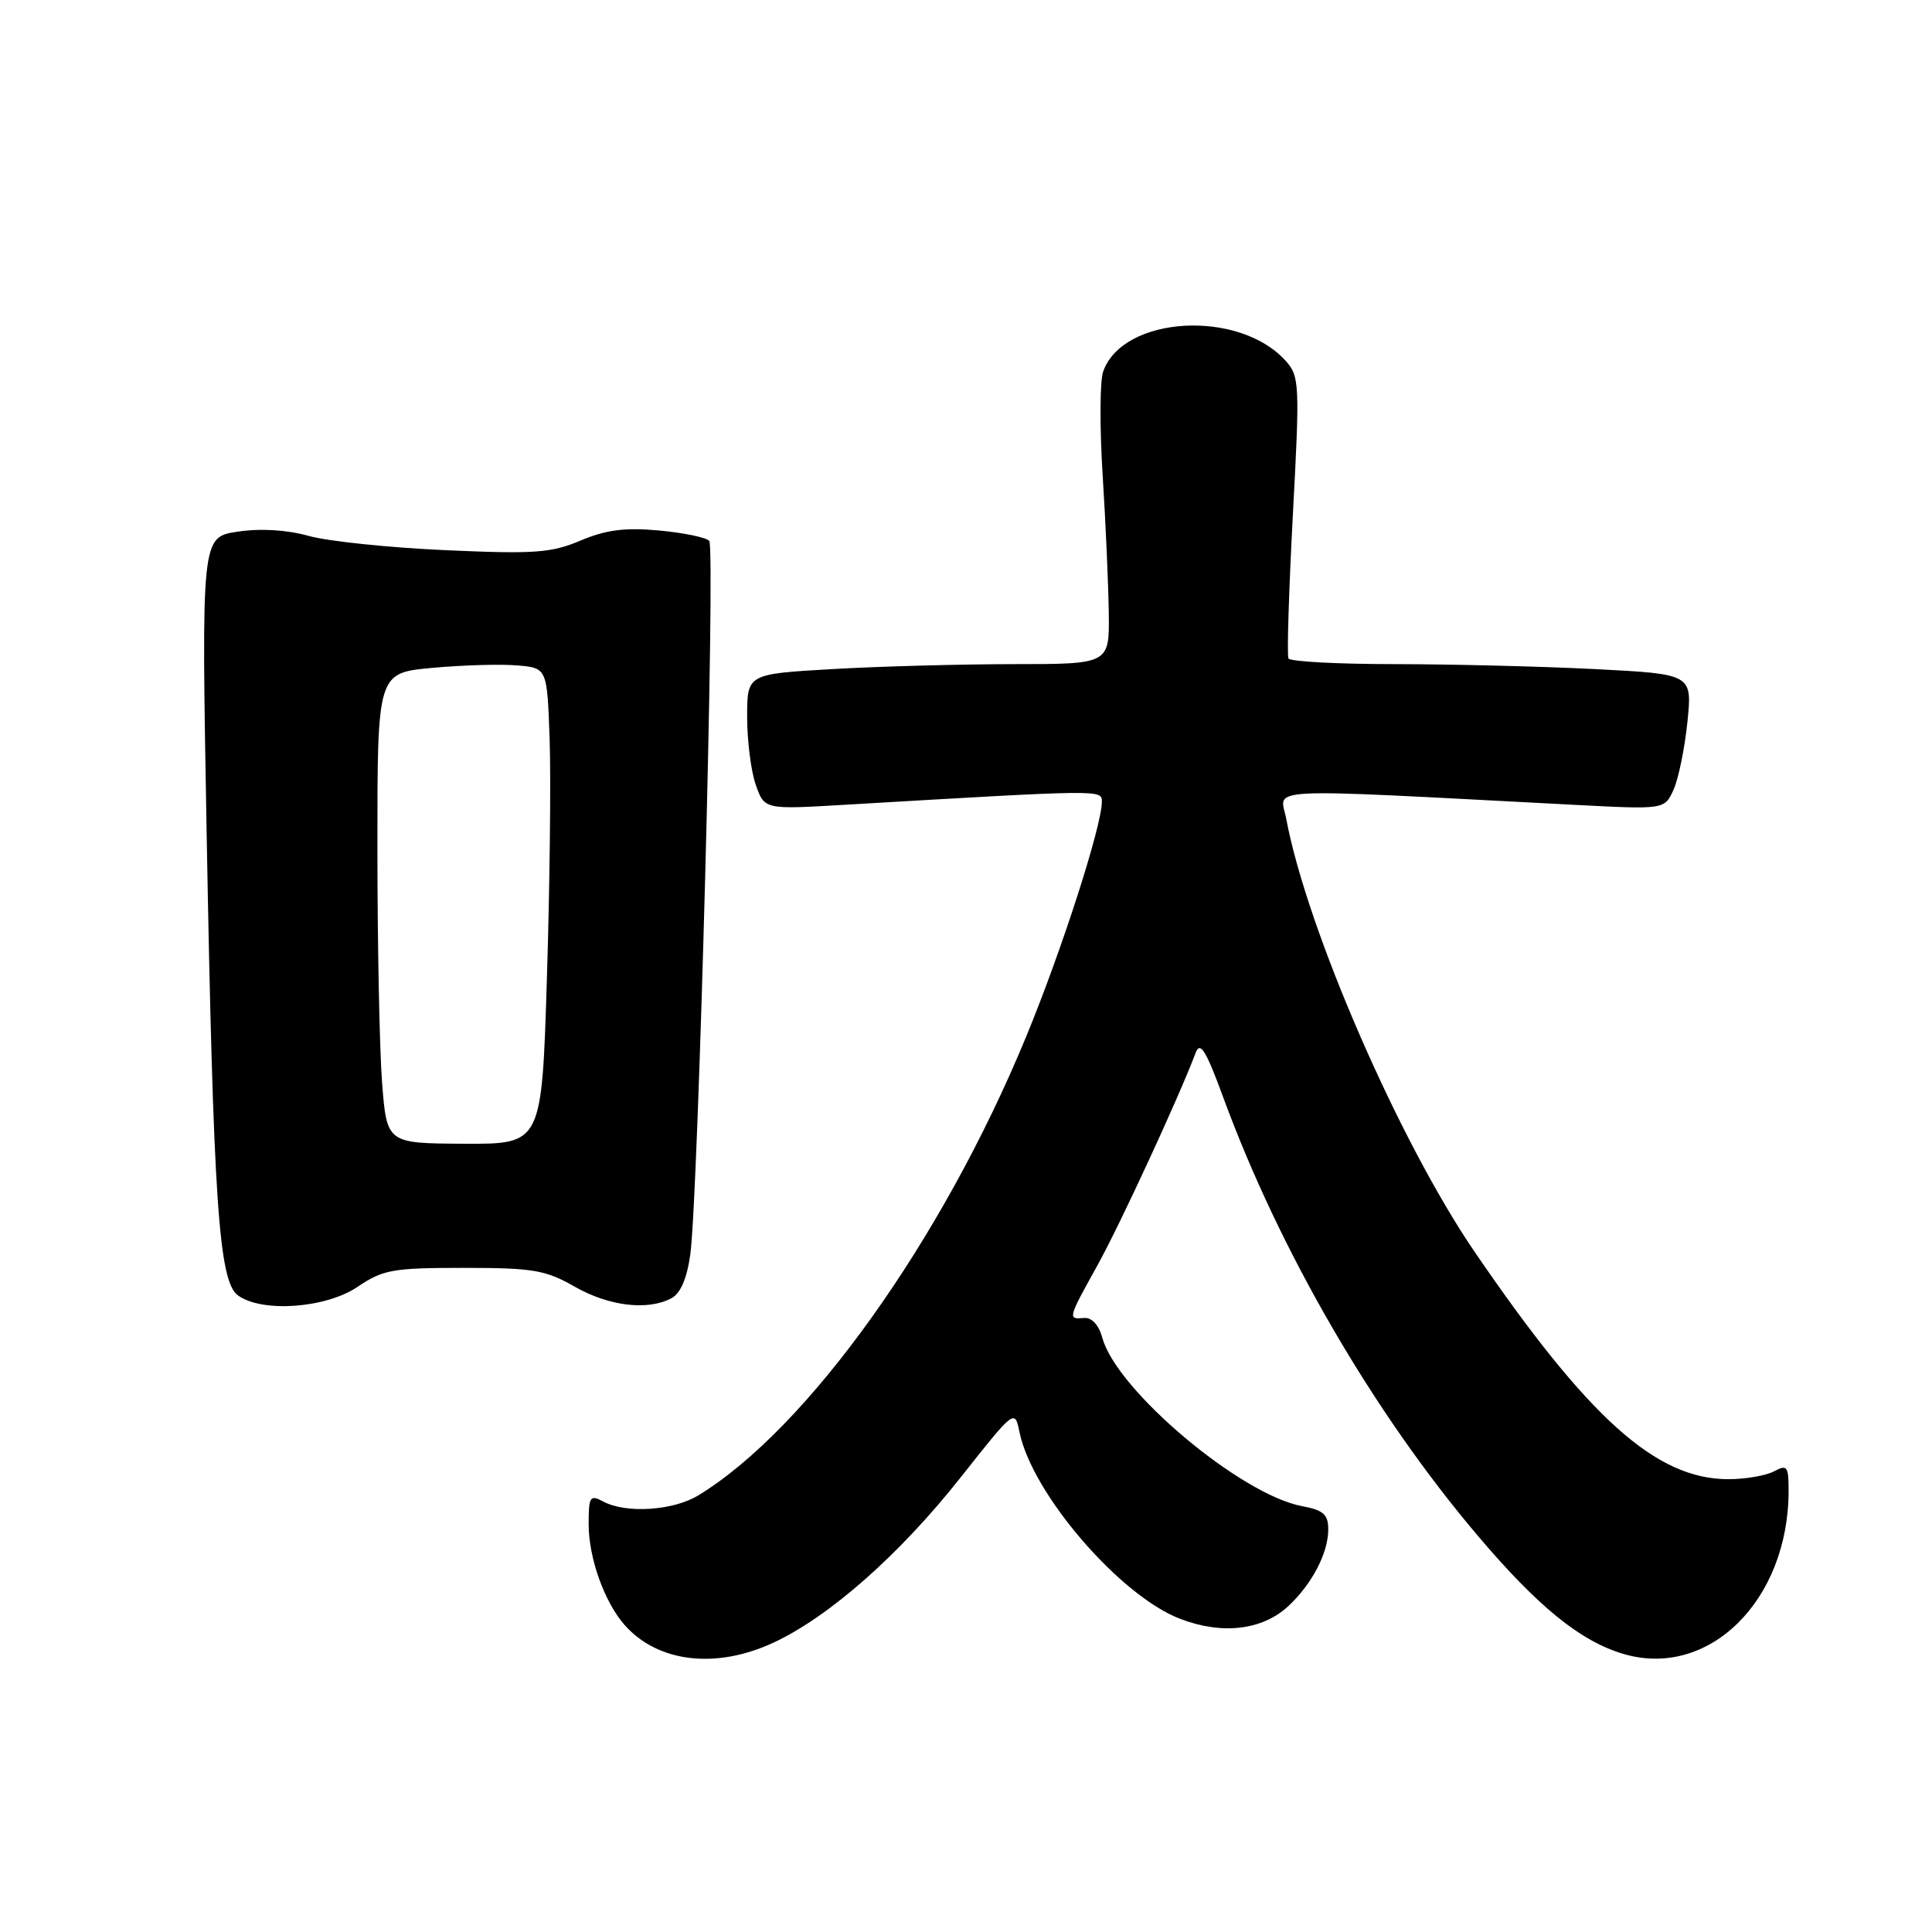 <?xml version="1.0" encoding="UTF-8" standalone="no"?>
<!DOCTYPE svg PUBLIC "-//W3C//DTD SVG 1.1//EN" "http://www.w3.org/Graphics/SVG/1.1/DTD/svg11.dtd" >
<svg xmlns="http://www.w3.org/2000/svg" xmlns:xlink="http://www.w3.org/1999/xlink" version="1.1" viewBox="0 0 256 256">
 <g >
 <path fill="currentColor"
d=" M 102.51 217.65 C 109.91 214.20 119.24 205.96 127.31 195.74 C 134.46 186.70 134.46 186.70 135.09 189.77 C 136.76 197.93 148.40 211.46 156.39 214.51 C 161.98 216.65 167.29 216.01 170.74 212.79 C 173.87 209.86 176.00 205.77 176.00 202.66 C 176.00 200.67 175.36 200.10 172.52 199.57 C 164.40 198.05 147.99 184.24 146.08 177.31 C 145.60 175.57 144.68 174.55 143.65 174.64 C 141.46 174.82 141.47 174.78 145.42 167.66 C 148.40 162.29 156.25 145.31 158.43 139.50 C 159.03 137.92 159.80 139.18 162.12 145.50 C 169.58 165.81 181.99 187.18 195.77 203.44 C 203.77 212.88 209.36 217.43 215.06 219.14 C 226.40 222.53 237.00 212.08 237.00 197.52 C 237.00 194.28 236.81 194.03 235.07 194.96 C 234.00 195.53 231.28 196.00 229.02 196.00 C 219.45 196.00 210.50 187.98 195.40 165.88 C 185.40 151.24 173.19 123.18 170.44 108.53 C 169.64 104.26 166.08 104.43 208.53 106.64 C 220.56 107.27 220.56 107.27 221.75 104.65 C 222.40 103.21 223.23 99.18 223.59 95.68 C 224.24 89.32 224.24 89.32 211.37 88.66 C 204.29 88.30 192.34 88.01 184.81 88.00 C 177.28 88.00 170.94 87.66 170.73 87.25 C 170.51 86.84 170.78 78.28 171.31 68.24 C 172.24 50.96 172.19 49.86 170.39 47.85 C 164.23 40.93 148.76 41.82 146.17 49.25 C 145.73 50.49 145.71 56.67 146.11 63.00 C 146.51 69.33 146.87 77.54 146.92 81.25 C 147.00 88.00 147.00 88.00 134.25 88.00 C 127.24 88.01 116.44 88.30 110.25 88.66 C 99.00 89.31 99.00 89.31 99.00 95.00 C 99.00 98.14 99.51 102.18 100.14 103.98 C 101.29 107.27 101.29 107.27 111.89 106.64 C 146.29 104.62 146.00 104.62 146.00 106.24 C 146.00 109.44 140.68 125.96 135.96 137.39 C 124.82 164.39 107.00 189.32 92.54 198.14 C 89.20 200.18 82.96 200.58 79.93 198.96 C 78.17 198.02 78.00 198.29 78.00 202.00 C 78.00 206.45 80.11 212.34 82.79 215.35 C 87.20 220.30 94.89 221.20 102.51 217.65 Z  M 47.40 170.50 C 50.75 168.23 52.05 168.00 61.44 168.00 C 70.64 168.00 72.28 168.28 76.15 170.49 C 80.69 173.08 85.83 173.70 88.97 172.02 C 90.18 171.37 91.03 169.39 91.47 166.20 C 92.53 158.51 94.81 72.59 93.98 71.67 C 93.57 71.21 90.56 70.59 87.29 70.29 C 82.79 69.88 80.27 70.21 76.92 71.63 C 73.05 73.27 70.82 73.43 59.00 72.90 C 51.58 72.57 43.43 71.72 40.90 71.01 C 37.98 70.20 34.52 69.99 31.48 70.45 C 26.68 71.17 26.68 71.17 27.38 110.34 C 28.26 159.14 28.98 169.78 31.52 171.64 C 34.71 173.97 43.19 173.36 47.40 170.50 Z  M 50.63 143.50 C 50.29 139.10 50.01 125.08 50.01 112.34 C 50.00 89.17 50.00 89.17 57.25 88.50 C 61.24 88.13 66.30 87.98 68.50 88.17 C 72.50 88.50 72.50 88.50 72.83 98.00 C 73.01 103.22 72.85 117.42 72.47 129.55 C 71.79 151.60 71.79 151.60 61.52 151.55 C 51.26 151.50 51.26 151.50 50.63 143.50 Z "/>
</g>
</svg>
